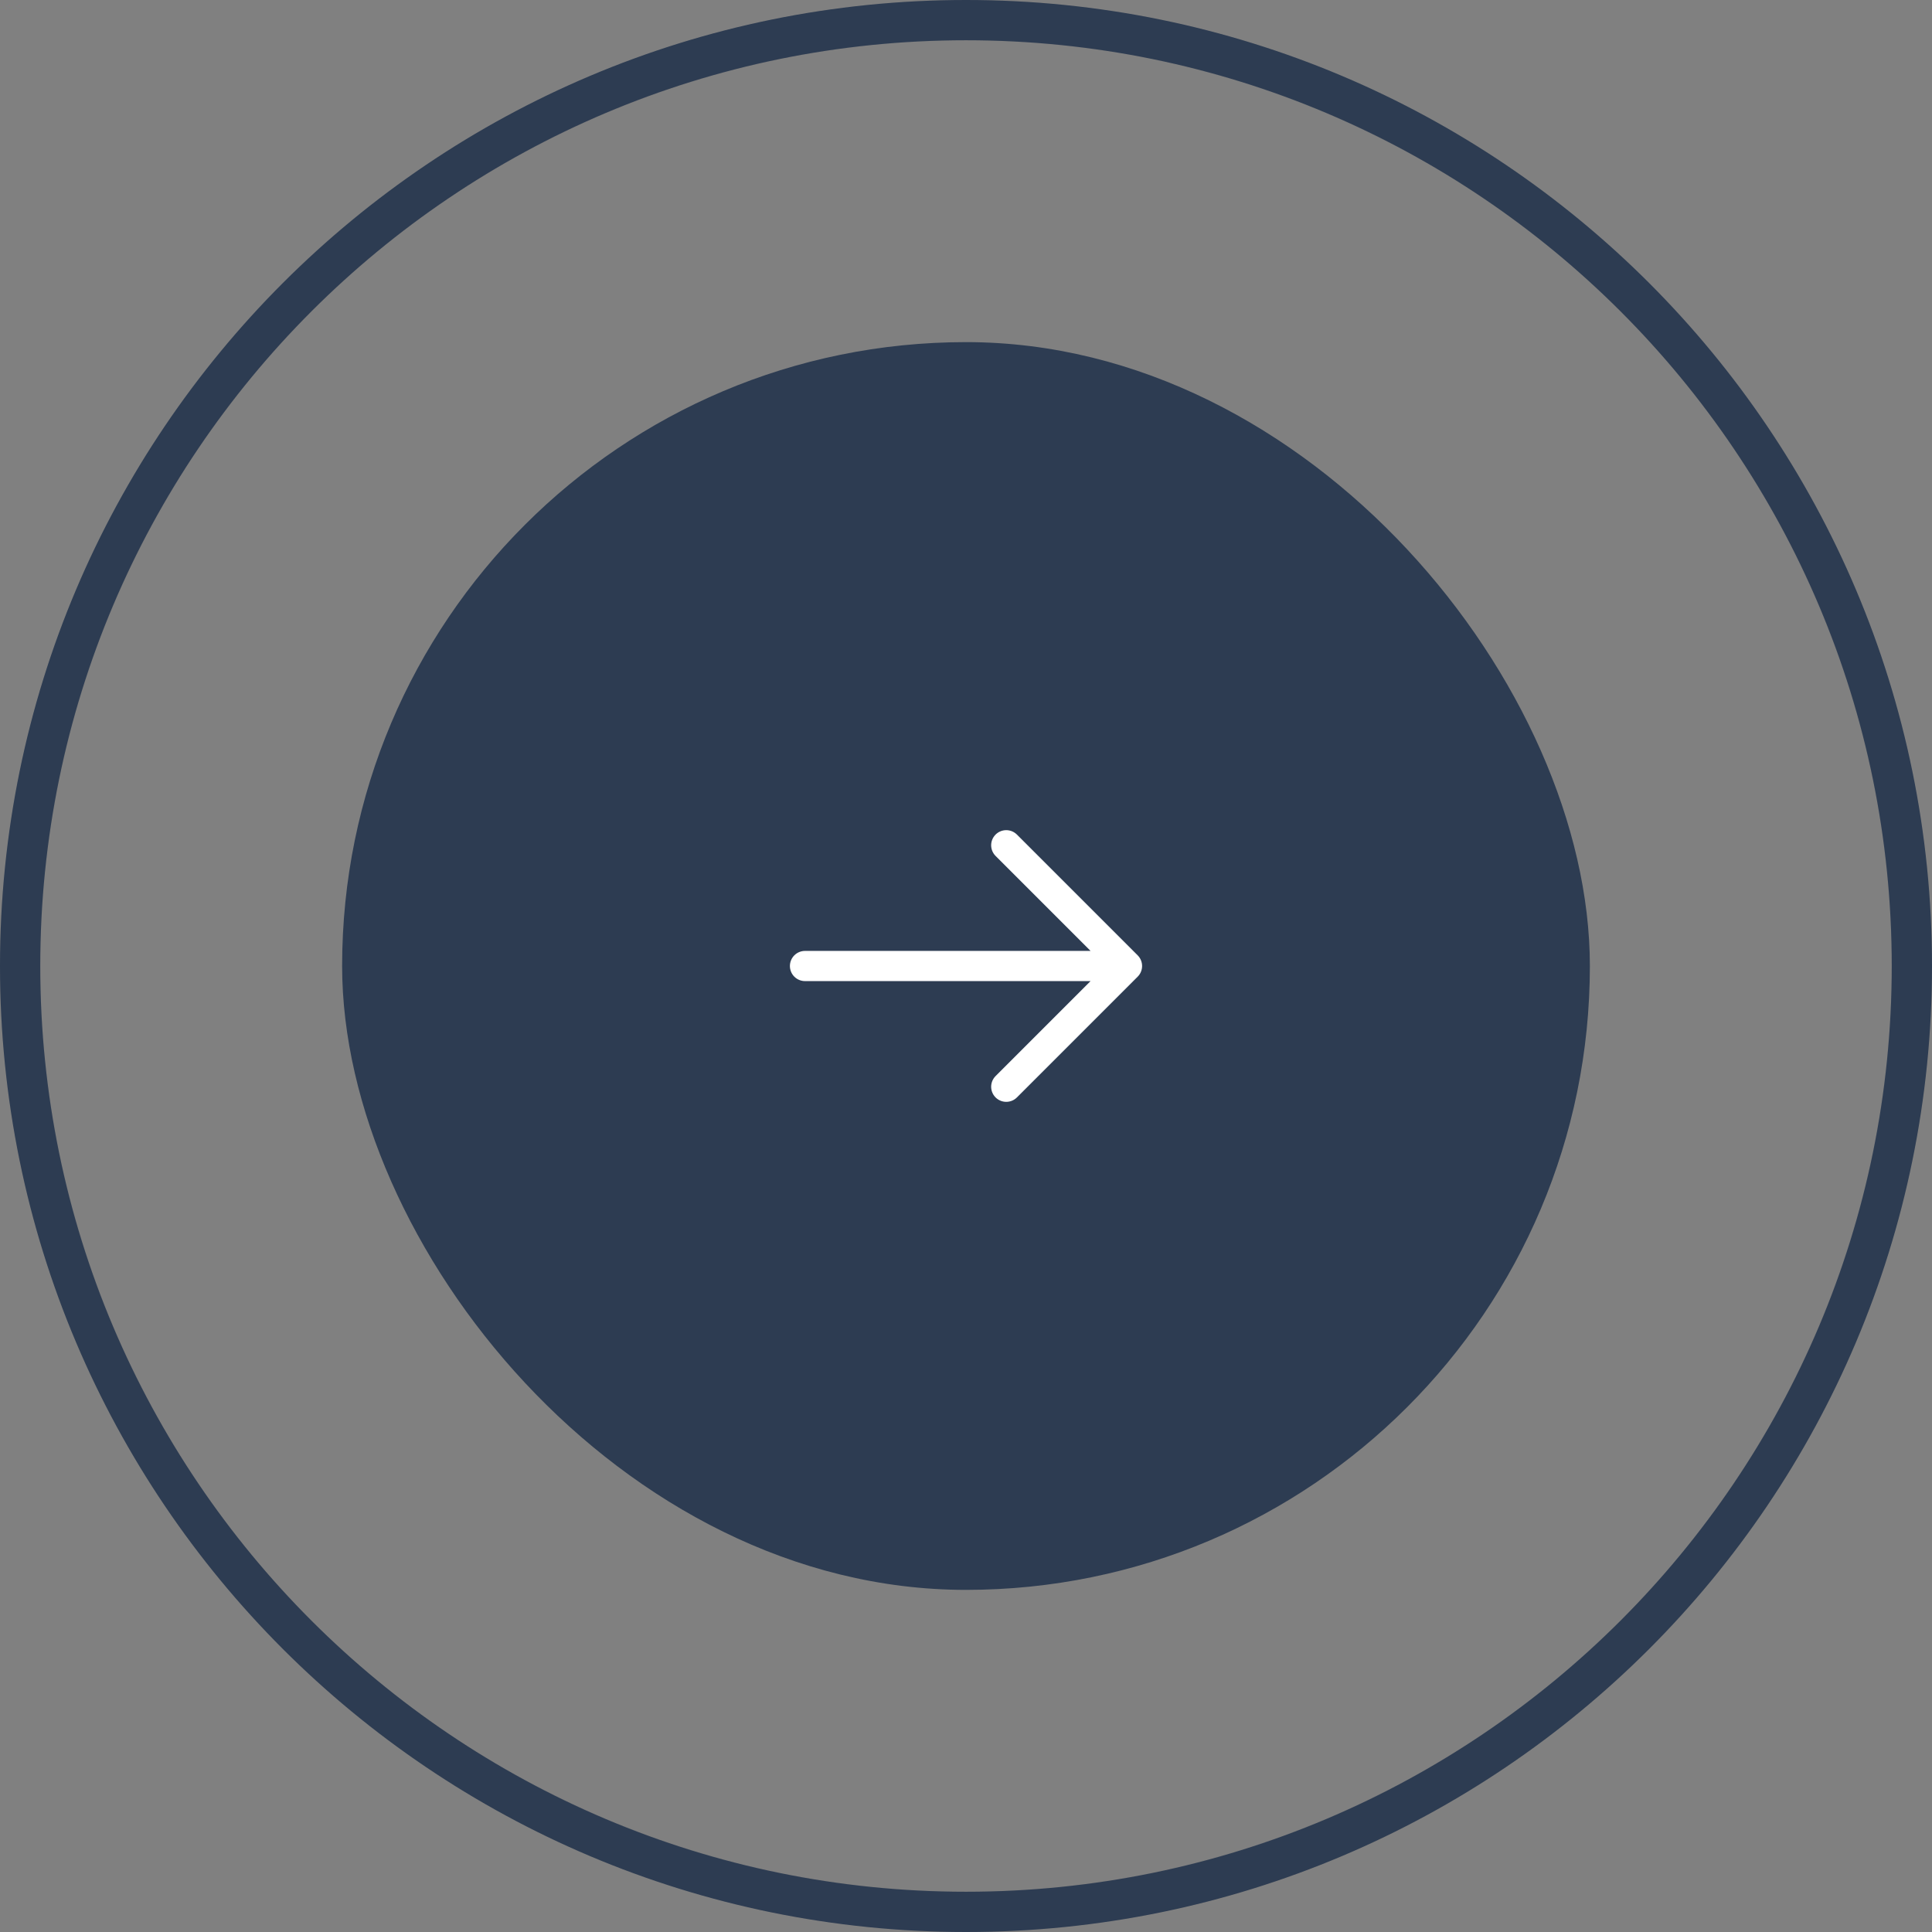 <svg width="96" height="96" viewBox="0 0 96 96" fill="none" xmlns="http://www.w3.org/2000/svg">
    <rect x="0" y="0" width="96" height="96" fill="#808080" stroke="none"/>
    <rect x="17" y="17" width="62" height="62" rx="31" fill="#2D3C52"/>
    <path d="M40 48H56M56 48L50 42M56 48L50 54" stroke="white" stroke-width="1.5" stroke-linecap="round" stroke-linejoin="round"/>
    <circle opacity="0.08" cx="48" cy="48" r="47" stroke="#2D3C52" stroke-width="2"/>
    <path d="M48 95C73.957 95 95 73.957 95 48C95 22.043 73.957 1 48 1C22.043 1 1 22.043 1 48C1 73.957 22.043 95 48 95Z" stroke="#2D3C52" stroke-width="2" stroke-linecap="round"/>
</svg>
